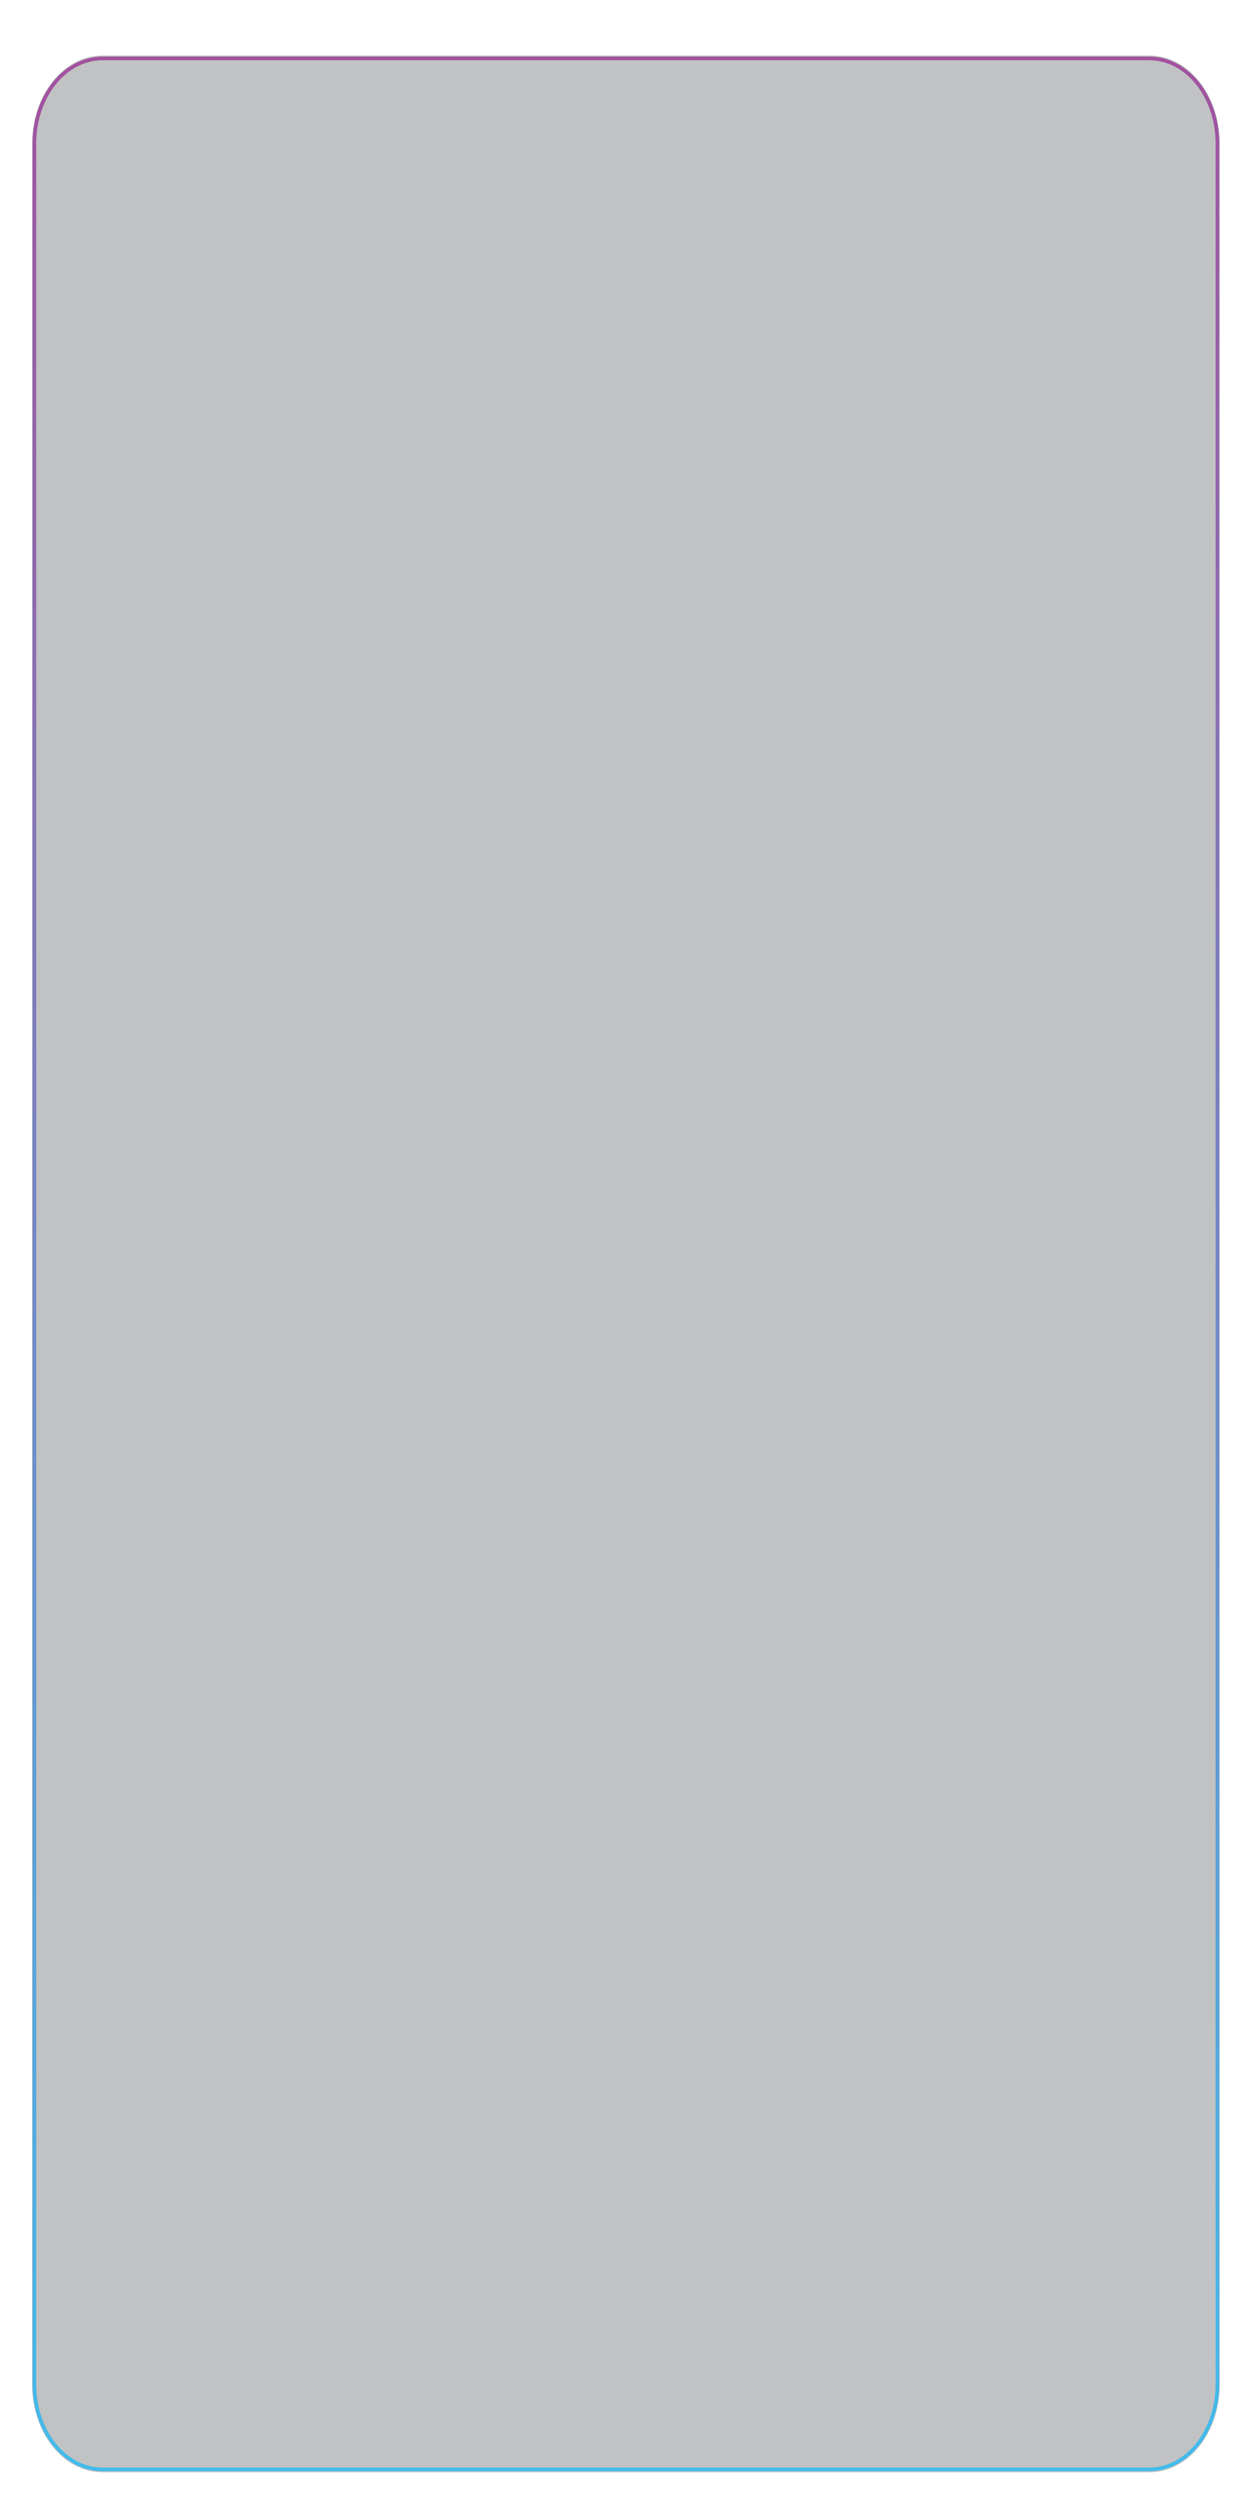 <?xml version="1.0" encoding="utf-8"?>
<!-- Generator: Adobe Illustrator 26.2.1, SVG Export Plug-In . SVG Version: 6.00 Build 0)  -->
<svg version="1.1" id="Layer_1" xmlns="http://www.w3.org/2000/svg" xmlns:xlink="http://www.w3.org/1999/xlink" x="0px" y="0px"
	 viewBox="0 0 688 1373.5" style="enable-background:new 0 0 688 1373.5;" xml:space="preserve">
<style type="text/css">
	.st0{fill:#080E10;fill-opacity:0.25;}
	.st1{fill:none;stroke:url(#SVGID_1_);stroke-width:2;}
</style>
<g id="Layer_2_00000163766893894354199830000002251794666173338814_">
	<g id="Layer_1-2">
		<path class="st0" d="M56.3,30.5h575.3c21.4,0,38.7,21.6,38.7,48.3V1310c0,26.7-17.3,48.3-38.7,48.3H56.3
			c-21.4,0-38.7-21.6-38.7-48.3V78.8C17.6,52.1,35,30.5,56.3,30.5z"/>
		
			<linearGradient id="SVGID_1_" gradientUnits="userSpaceOnUse" x1="343.988" y1="229.901" x2="343.988" y2="1556.417" gradientTransform="matrix(1 0 0 1 0 -198.77)">
			<stop  offset="0" style="stop-color:#A2519F"/>
			<stop  offset="1" style="stop-color:#41BBEC"/>
		</linearGradient>
		<path class="st1" d="M56.3,32.1h575.3c20.7,0,37.4,20.9,37.4,46.7V1310c0,25.8-16.8,46.7-37.4,46.7H56.3
			c-20.7,0-37.4-20.9-37.4-46.7V78.8C18.9,53,35.6,32.1,56.3,32.1z"/>
	</g>
</g>
</svg>
